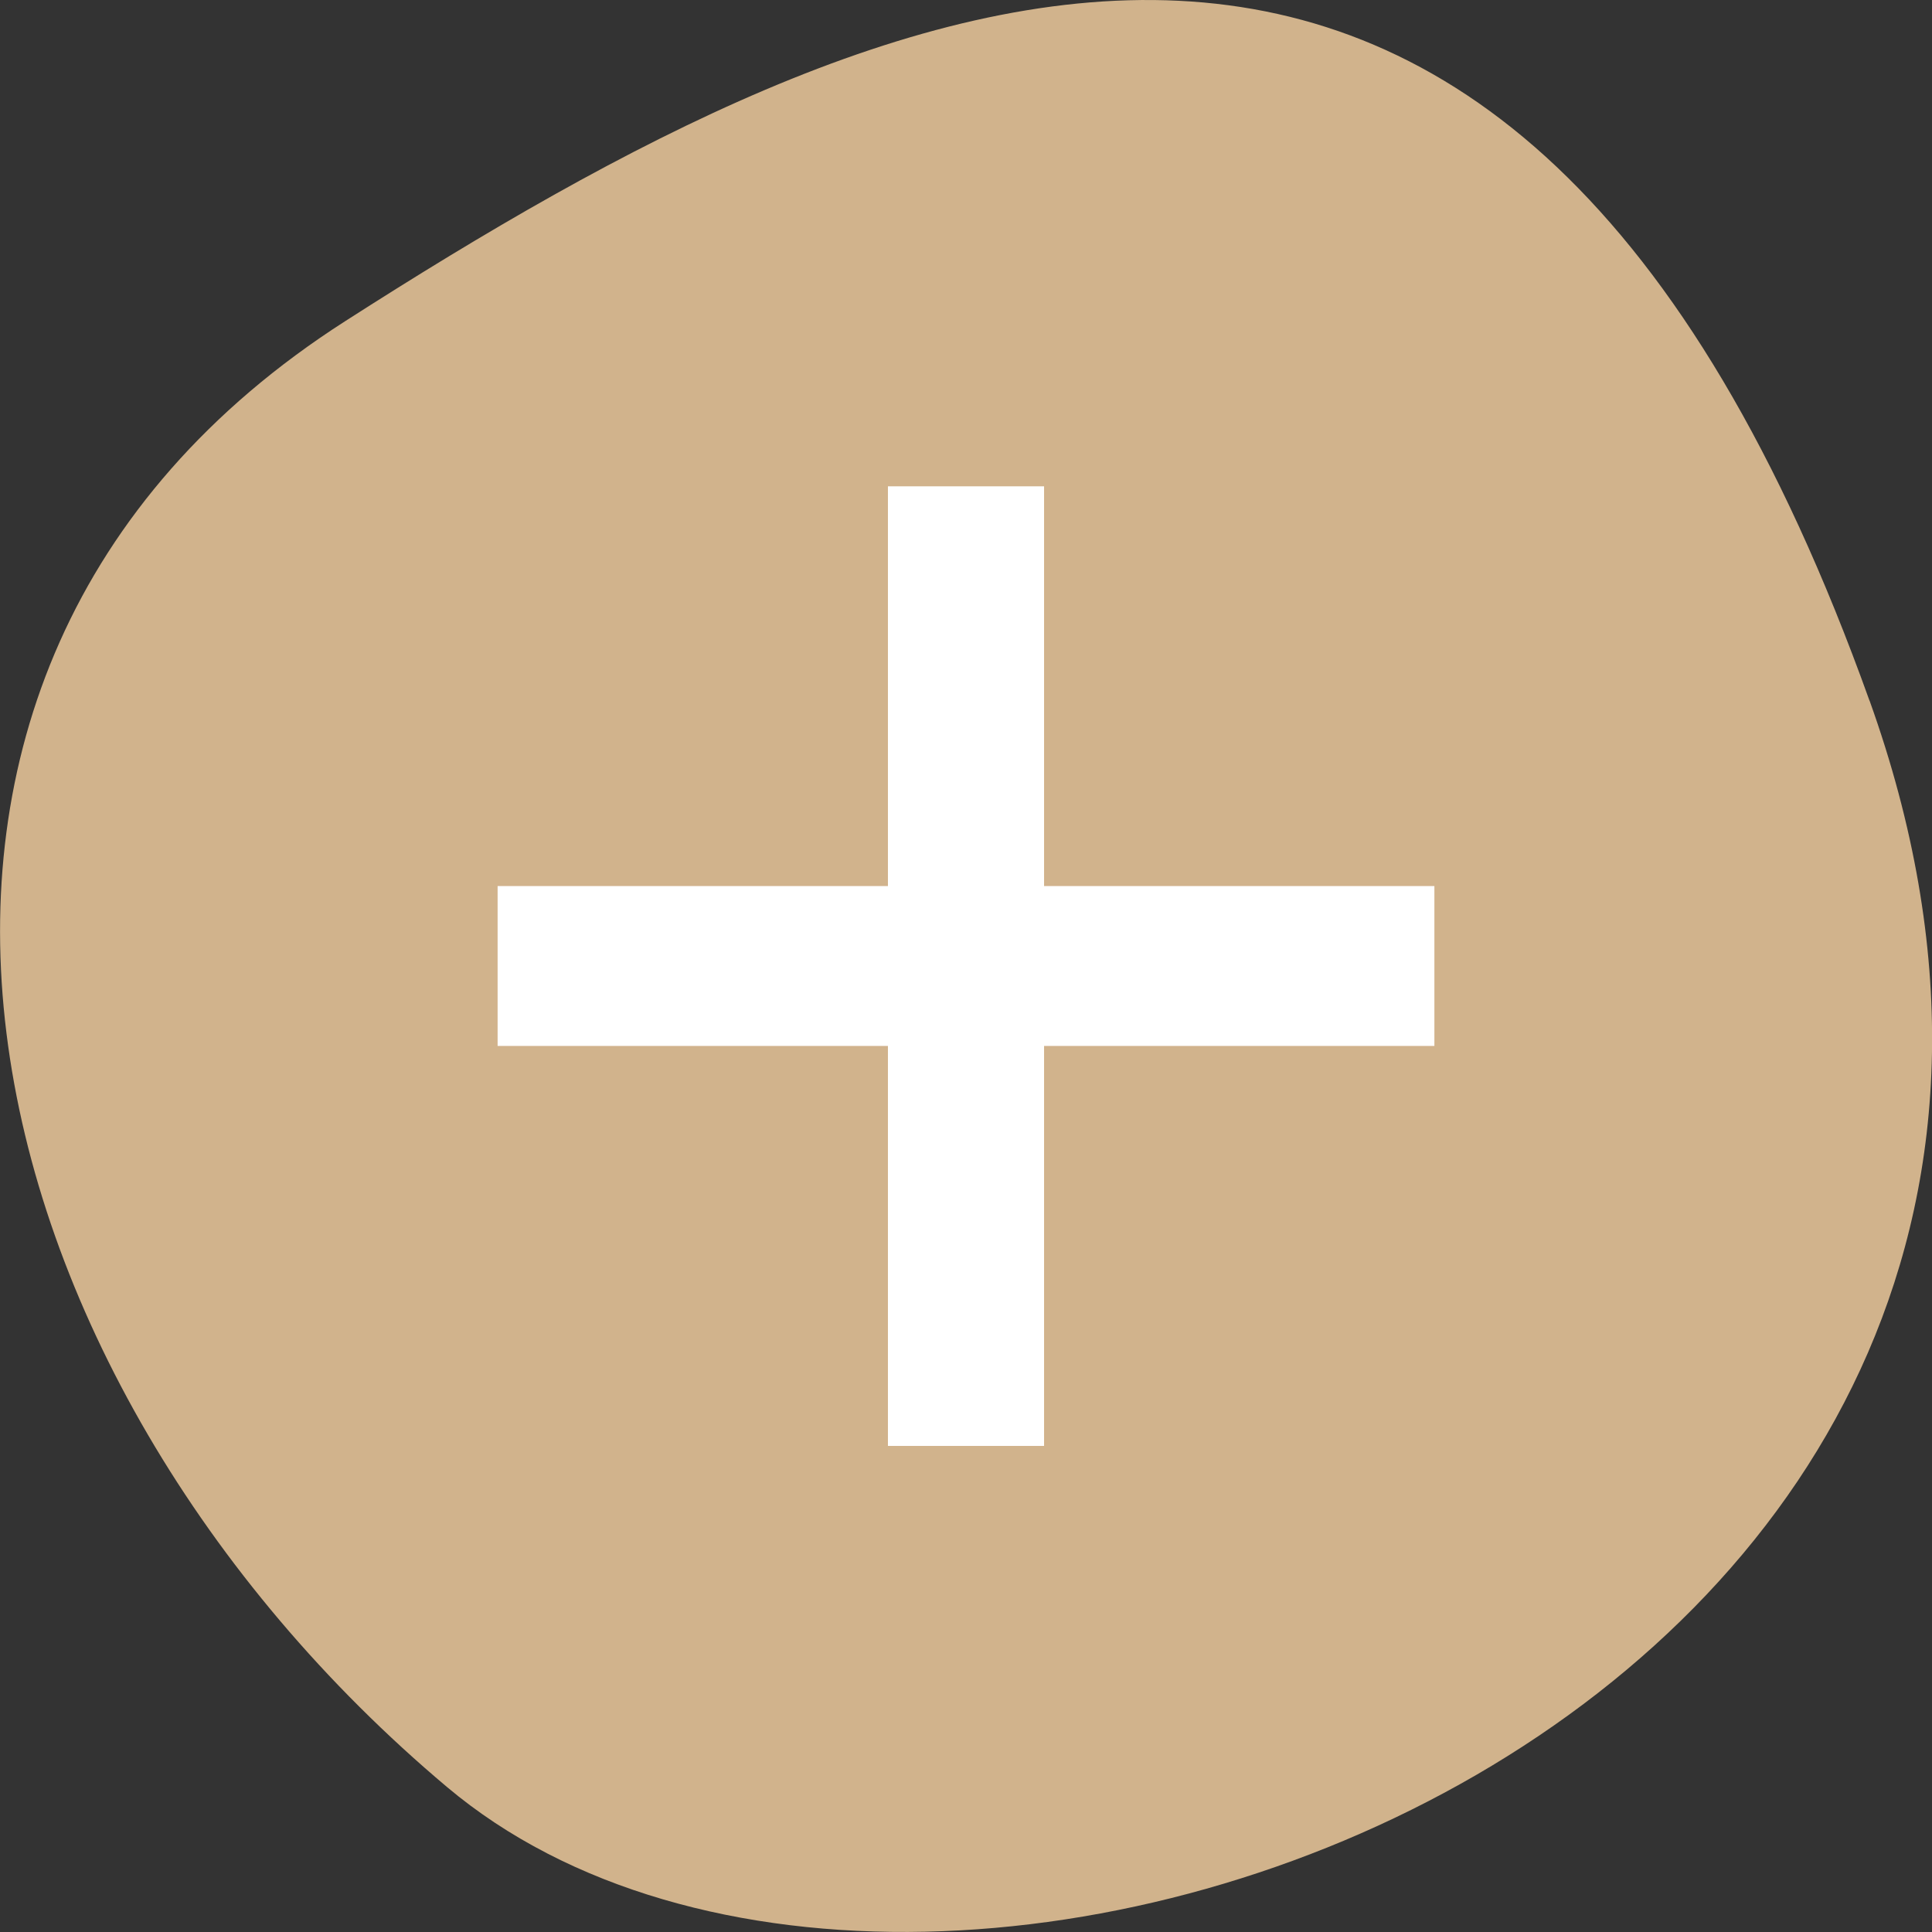 <svg xmlns="http://www.w3.org/2000/svg" viewBox="0 0 32 32"><rect x="0" y="0" width="32" height="32" fill="#333333" stroke="none"/><path d="m 30.965 11.602 c 5.977 16.676 -15.496 24.785 -23.562 17.996 c -8.07 -6.789 -10.824 -18.422 -1.688 -24.277 c 9.137 -5.855 19.273 -10.395 25.25 6.285" style="fill:#d1b38c"/><path d="m 8.242 17.324 h 6.465 v 6.625 h 2.586 v -6.625 h 6.465 v -2.648 h -6.465 v -6.621 h -2.586 v 6.621 h -6.465" style="fill:#fff"/></svg>